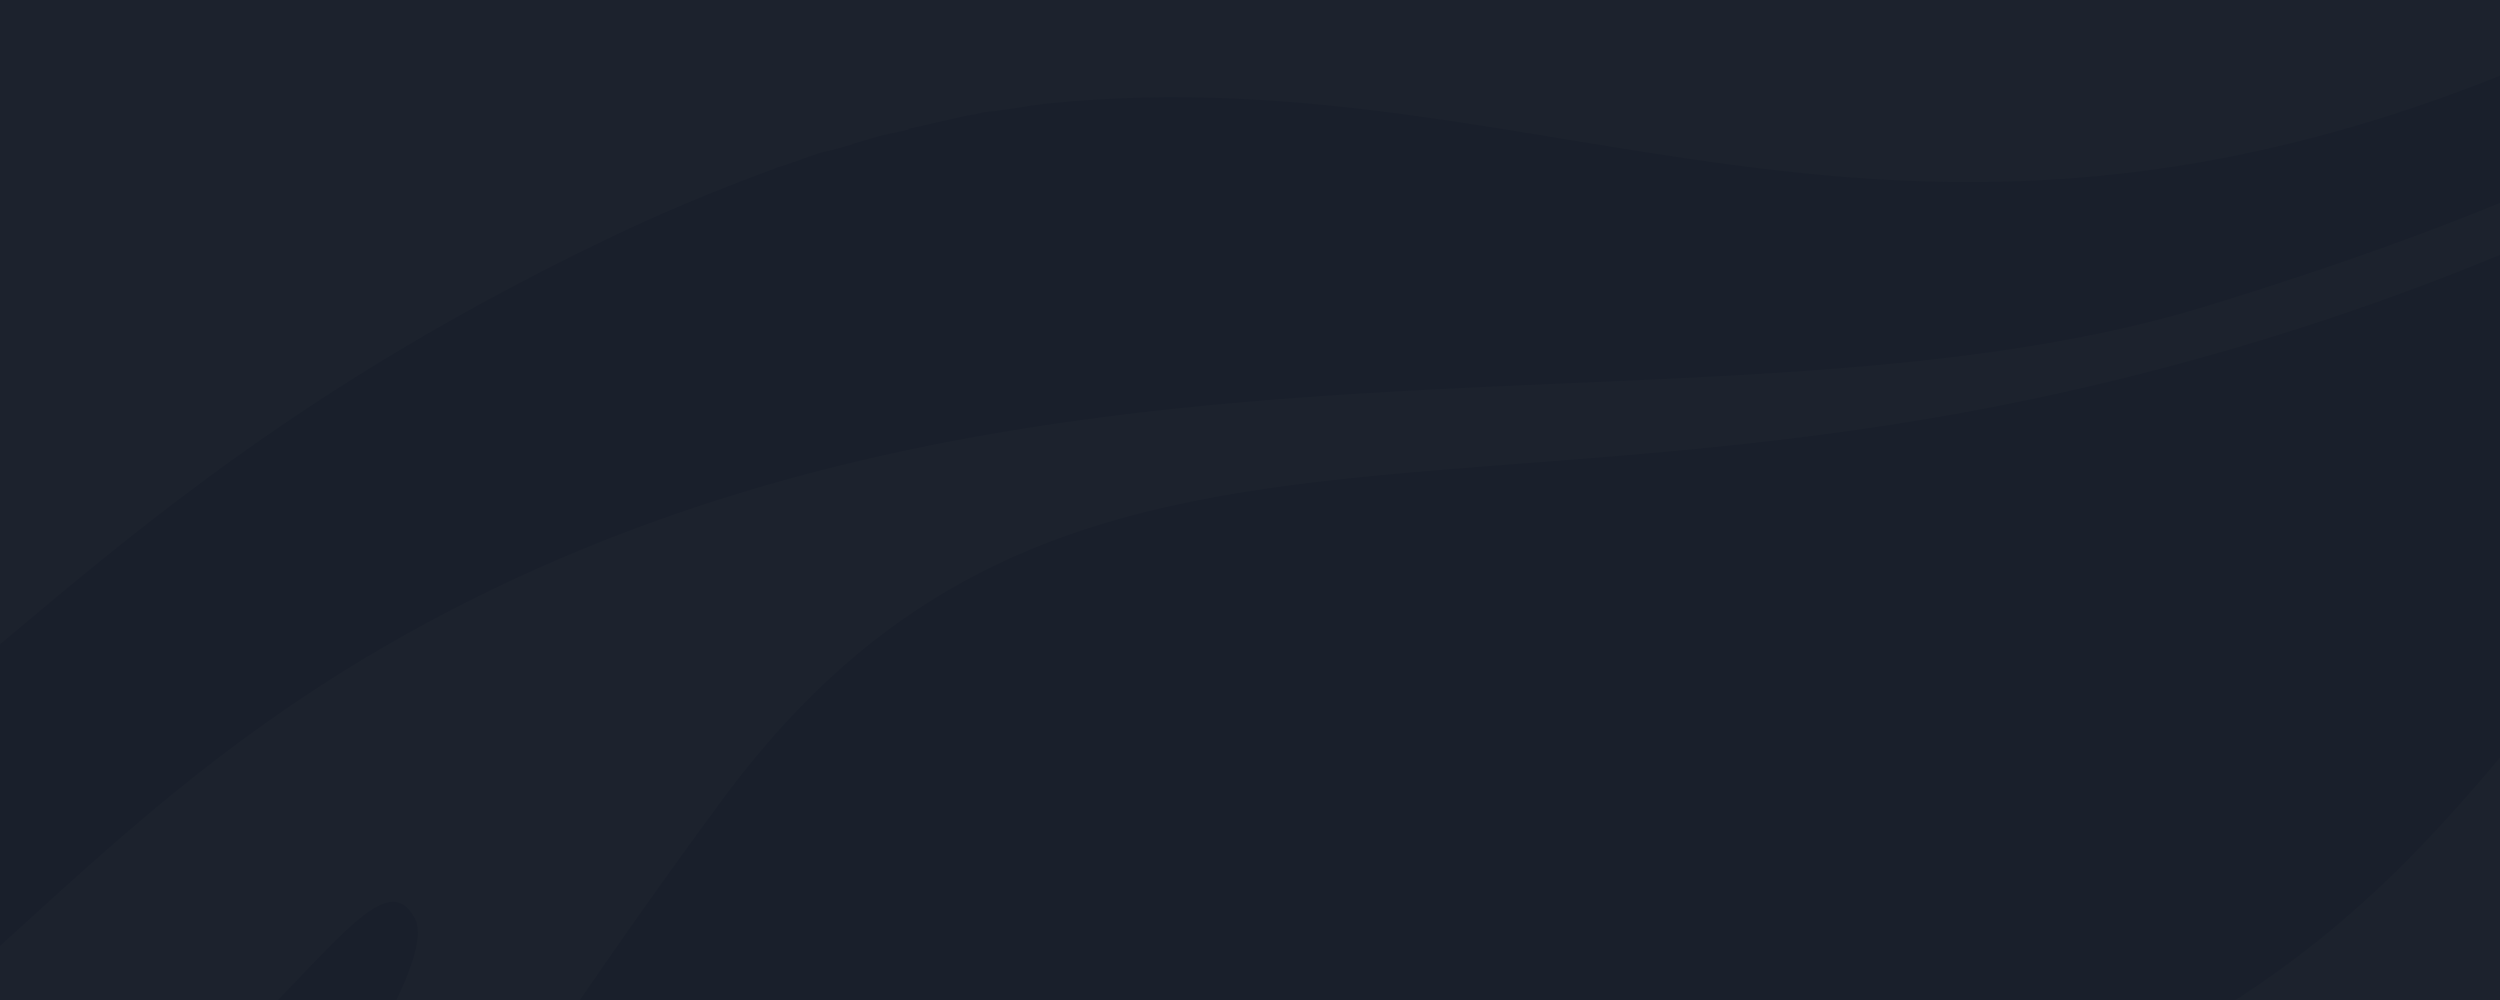 <svg xmlns="http://www.w3.org/2000/svg" xmlns:xlink="http://www.w3.org/1999/xlink" viewBox="0 0 200 80" xmlns:v="https://vecta.io/nano"><defs><path id="A" d="M-9.1 0h219.5v80H-9.1z"/></defs><clipPath id="B"><use xlink:href="#A"/></clipPath><g clip-path="url(#B)"><path d="M-19.6-34.4h232.4v154.1H-19.6z" fill="#191f2b"/><g fill="#1c222d"><path d="M212.9 119.7V46.4c-14.4 12.7-21.1 33-58.6 44.8-51.6 16.2-84.9 2.3-117.5 28.6h176.1zm0-119.5v-35.5H-19.6V66.3c19.2-11.4 31.4-29.9 69.9-48 4.1-1.9 8.1-3.5 11.9-4.9 1-.3 2-.7 2.9-1 .5-.2 1-.3 1.5-.4.2-.1.5-.1.7-.2s.5-.1.7-.2c.1 0 .1 0 .2-.1.4-.1.8-.2 1.1-.3.1 0 .2-.1.3-.1.7-.2 1.4-.4 2.1-.5.3-.1.5-.1.8-.2.1 0 .2 0 .2-.1h0c1-.2 2.1-.5 3.1-.7.5-.1.9-.2 1.3-.3s.7-.1 1.1-.2.9-.2 1.3-.2c.2 0 .5-.1.7-.1l2-.3c.4-.1.9-.1 1.3-.2h.1c42.7-4.4 71.1 21.4 129.3-8.1-.1.1 0 0 0 0z"/><path d="M87.9-34.4l-.6-.9H-19.6V6.8C-.8-4.3 21-4.2 42.1-5.5c.7 0 1.5-.1 2.2-.1.8-.1 1.6-.1 2.5-.2h0l3.3-.3c.4 0 .8-.1 1.2-.1 2.1-.2 4.1-.4 6.1-.7l2.4-.3c.5-.1 1-.1 1.4-.2.8-.1 1.6-.3 2.4-.4 2.9-.5 5.8-1.2 8.7-2a77.69 77.69 0 0 0 9.2-3.3c10.9-5 12.2-12.7 6.4-21.3zm125 127.2V80c-19.6 1.8-32.4 25.2-61.4 31.9-18.9 4.4-37.1 2.6-51.3 7.8h91.7c1.1-3.8 2.6-8 4.7-12.4 3.2-6.6 9.8-11.1 16.3-14.5zm0-78.3v-4.4c-5.8 3.3-16.6 8.3-36.4 14.4-36.5 11.1-85.6-.2-133.1 20.8C10.9 59.7.9 78.9-19.6 90.8v14.4c5.7-1.8 12-4.1 18.6-7.4 22.6-11.2 30.7-31 34.2-24.3 2.7 5.2-19.5 33.8-29.5 46.2h17.4c7-11.9 20.8-34.2 36.6-55.6 22.9-31.1 50.5-23.6 92.8-30 29.3-4.4 51.5-14.1 62.4-19.6zm-21.5-48.9h-10.3c-22.6 9.6-72.5 30-96.7 32.7C58.8 1.1 12.3 4-19.6 13v16.5C4.9 9 42.3 9.1 86.6 1.3c50.3-9 91-28.4 104.8-35.7z"/></g></g></svg>
